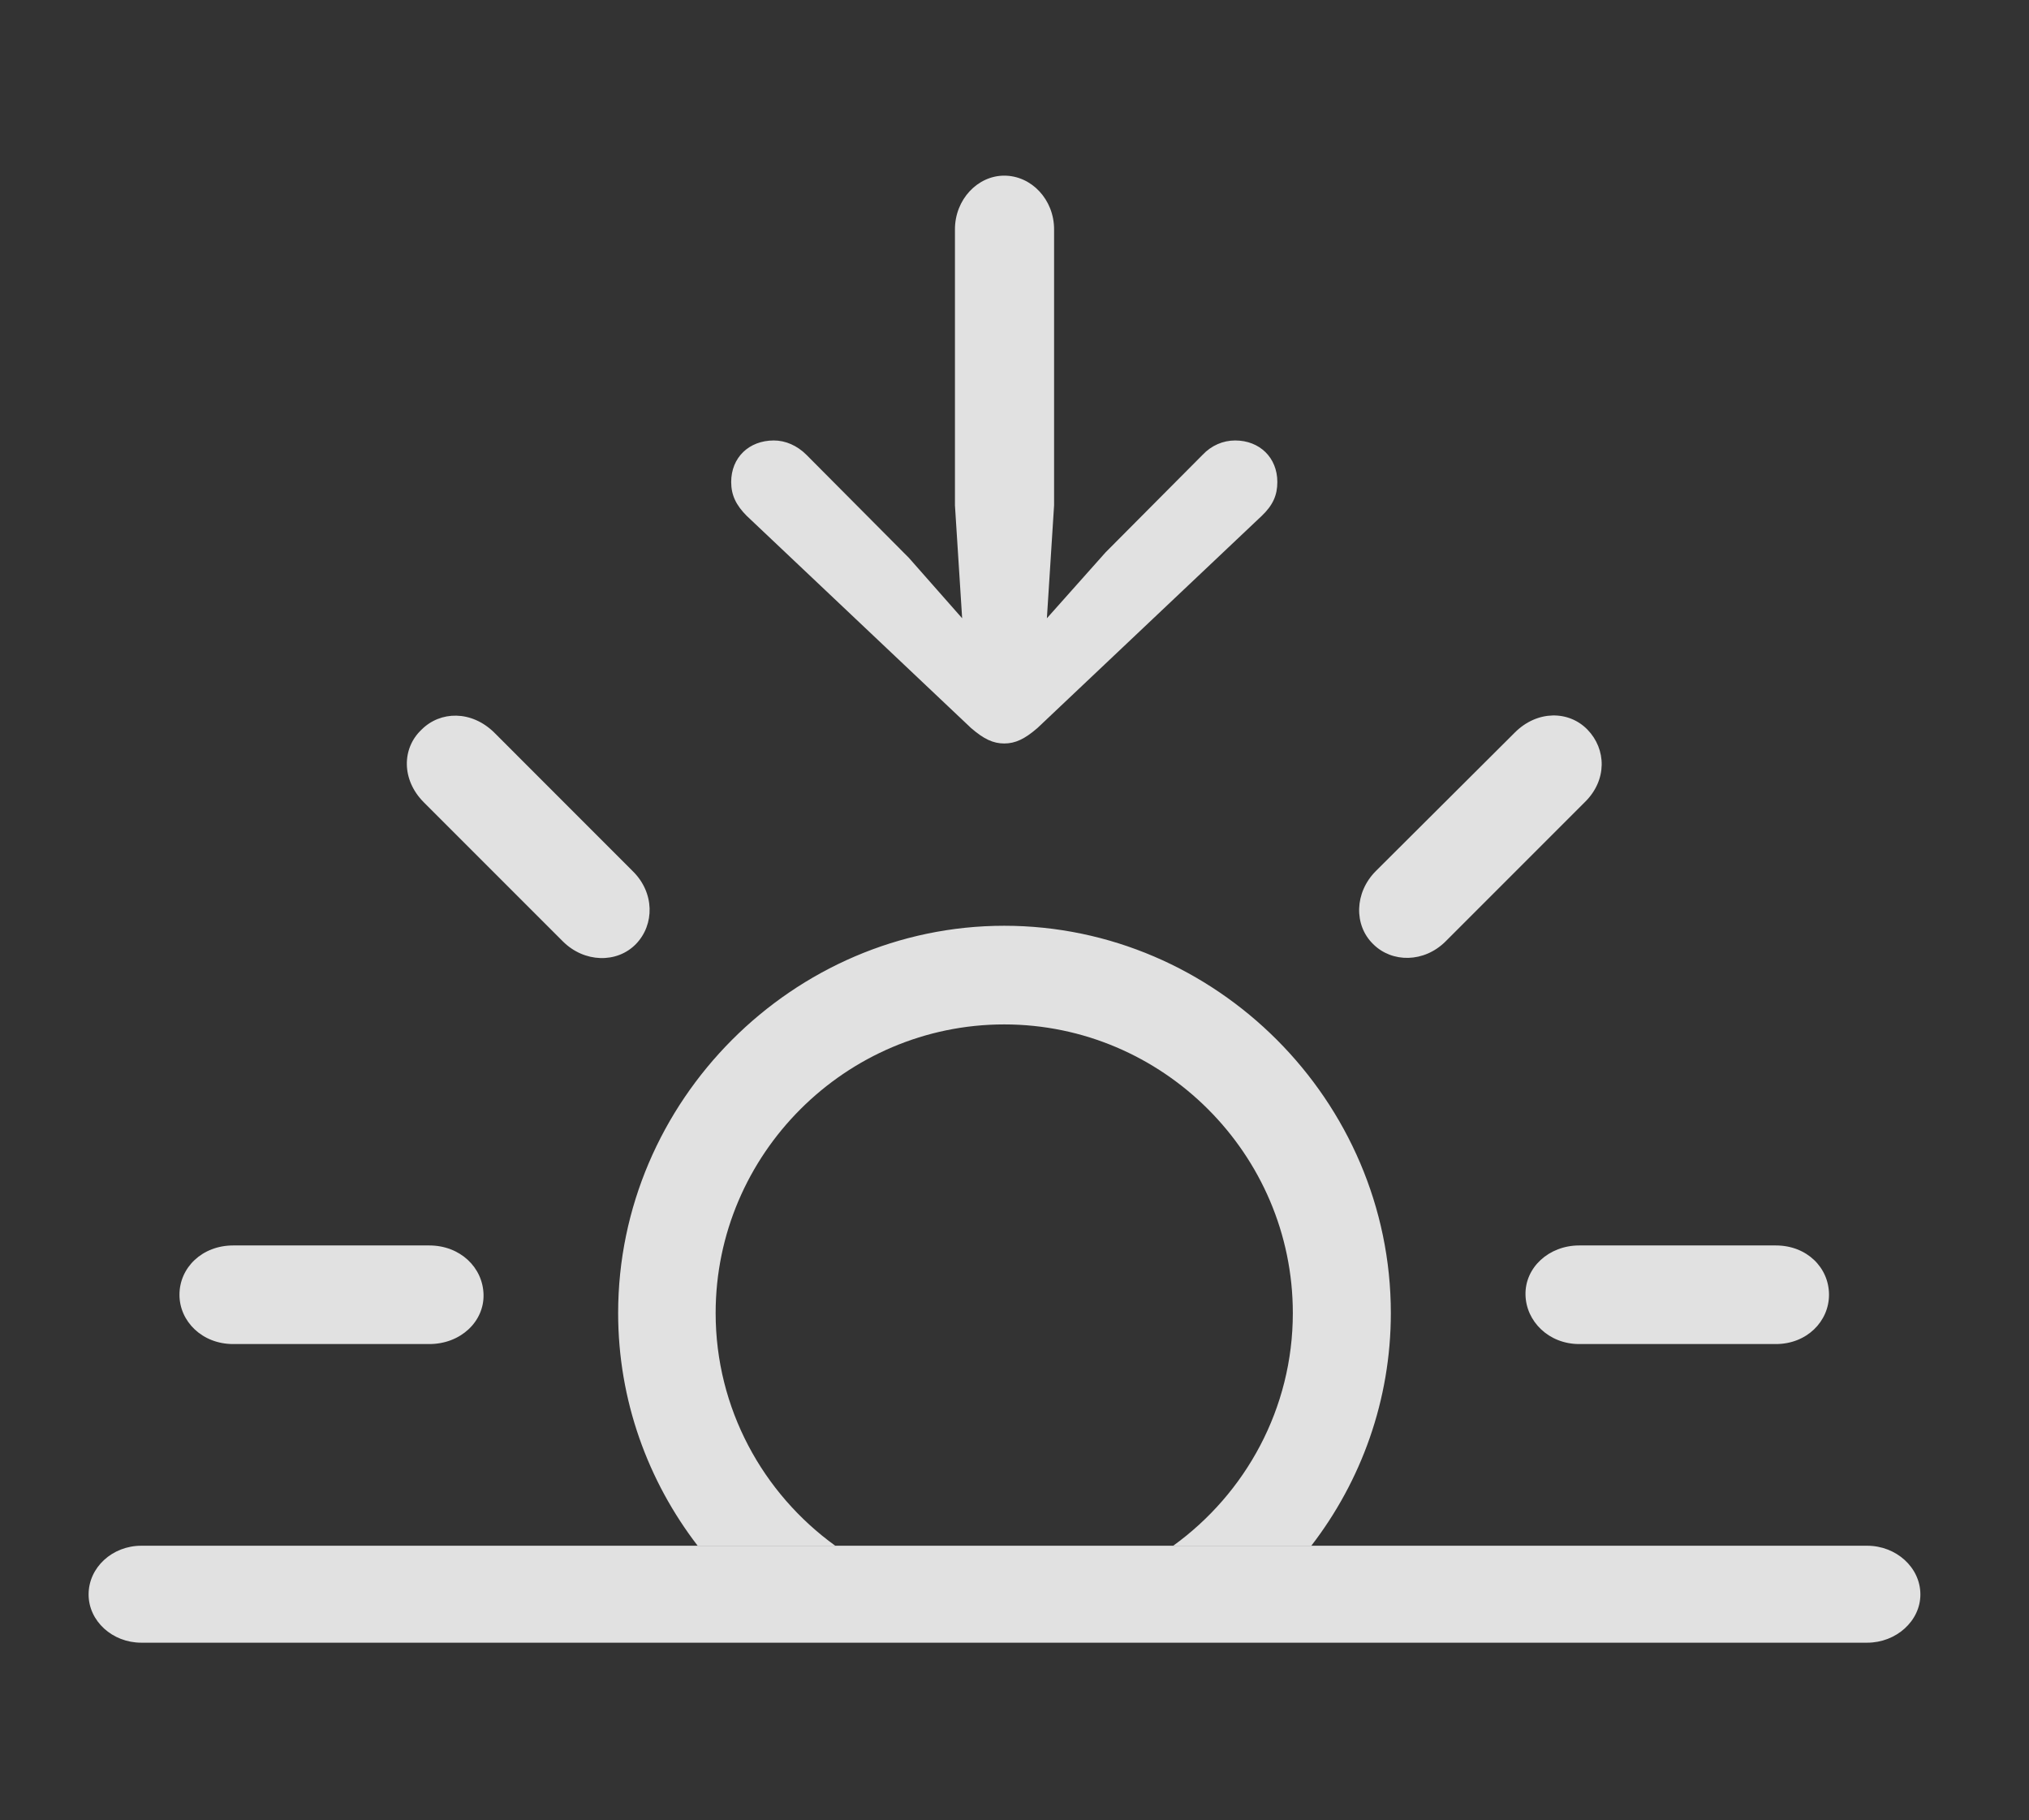 <?xml version="1.0" encoding="UTF-8"?>
<!--Generator: Apple Native CoreSVG 326-->
<!DOCTYPE svg
PUBLIC "-//W3C//DTD SVG 1.1//EN"
       "http://www.w3.org/Graphics/SVG/1.1/DTD/svg11.dtd">
<svg version="1.1" xmlns="http://www.w3.org/2000/svg" xmlns:xlink="http://www.w3.org/1999/xlink" viewBox="0 0 35.772 32.08">
 <rect x="0" y="0" width="35.772" height="32.08" fill="#333333" stroke="none"/>
 <g>
  <rect height="32.08" opacity="0" width="35.772" x="0" y="0"/>
  <path d="M24.521 23.145C24.521 24.679 23.999 26.104 23.119 27.246L20.684 27.246C21.96 26.325 22.793 24.827 22.793 23.145C22.793 20.342 20.498 18.057 17.705 18.057C14.912 18.057 12.617 20.342 12.617 23.145C12.617 24.827 13.45 26.325 14.726 27.246L12.3 27.246C11.421 26.104 10.898 24.679 10.898 23.145C10.898 19.404 13.984 16.318 17.705 16.318C21.436 16.318 24.521 19.404 24.521 23.145ZM8.525 22.822C8.535 23.291 8.125 23.691 7.568 23.691L4.111 23.691C3.564 23.691 3.164 23.291 3.164 22.822C3.164 22.344 3.564 21.953 4.111 21.953L7.568 21.953C8.115 21.953 8.516 22.344 8.525 22.822ZM32.246 22.822C32.246 23.291 31.855 23.691 31.309 23.691L27.842 23.691C27.305 23.691 26.904 23.291 26.895 22.822C26.885 22.344 27.305 21.953 27.842 21.953L31.309 21.953C31.855 21.953 32.246 22.344 32.246 22.822ZM8.711 12.91L11.152 15.352C11.543 15.732 11.543 16.299 11.211 16.641C10.879 16.982 10.303 16.973 9.922 16.592L7.471 14.141C7.08 13.75 7.08 13.193 7.432 12.861C7.764 12.529 8.311 12.52 8.711 12.91ZM27.988 12.861C28.32 13.203 28.34 13.75 27.939 14.141L25.488 16.592C25.107 16.973 24.541 16.973 24.209 16.641C23.867 16.309 23.877 15.732 24.258 15.352L26.709 12.91C27.1 12.52 27.656 12.52 27.988 12.861Z" fill="white" fill-opacity="0.85"/>
  <path d="M2.49 28.955L32.92 28.955C33.428 28.955 33.857 28.574 33.857 28.105C33.857 27.627 33.428 27.246 32.92 27.246L2.49 27.246C1.982 27.246 1.562 27.627 1.562 28.105C1.562 28.574 1.982 28.955 2.49 28.955Z" fill="white" fill-opacity="0.85"/>
  <path d="M17.705 3.096C17.236 3.096 16.836 3.516 16.836 4.043L16.836 8.906L16.963 10.898L16.025 9.834L14.219 8.018C14.053 7.852 13.848 7.764 13.643 7.764C13.203 7.764 12.891 8.066 12.891 8.496C12.891 8.73 12.979 8.906 13.164 9.092L17.119 12.832C17.344 13.027 17.51 13.105 17.705 13.105C17.9 13.105 18.066 13.027 18.291 12.832L22.246 9.092C22.441 8.906 22.52 8.73 22.52 8.496C22.52 8.066 22.207 7.764 21.777 7.764C21.562 7.764 21.357 7.852 21.201 8.018L19.492 9.736L18.457 10.898L18.584 8.906L18.584 4.043C18.584 3.516 18.184 3.096 17.705 3.096Z" fill="white" fill-opacity="0.85"/>
 </g>
</svg>
